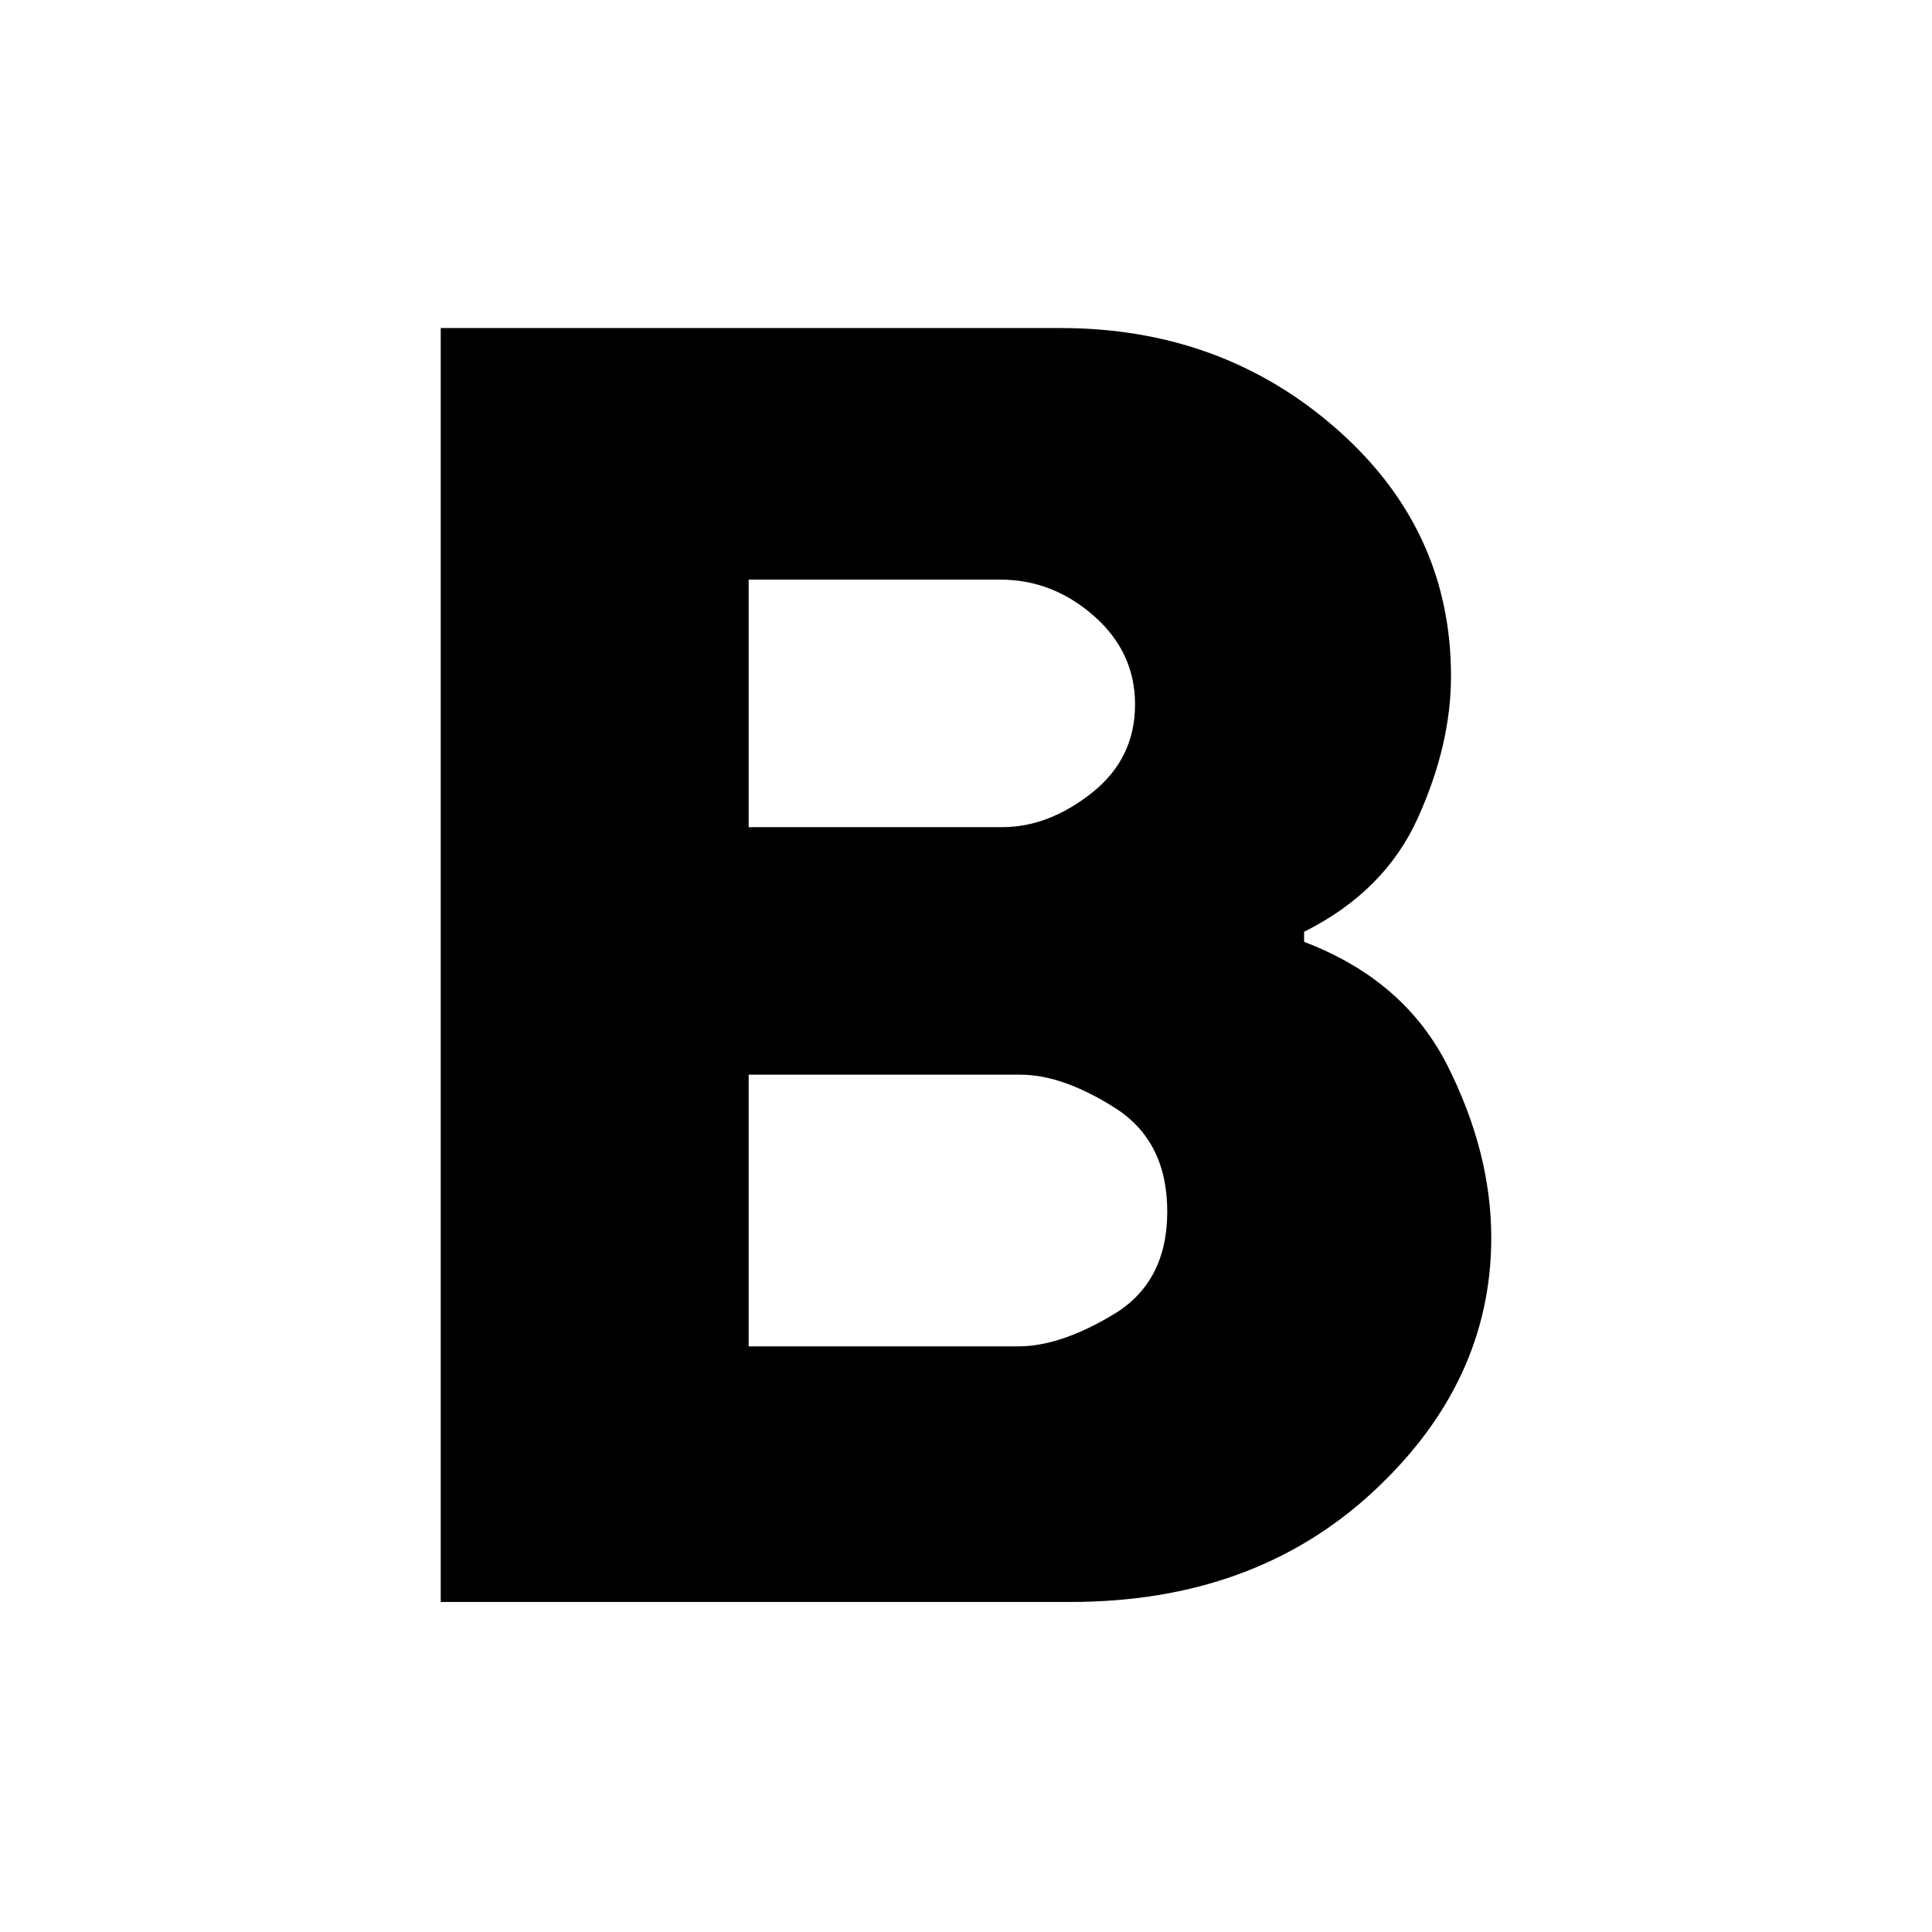 <svg xmlns="http://www.w3.org/2000/svg" height="24" viewBox="0 -960 960 960" width="24"><path d="M219-164v-633h308q80 0 137 50t57 123q0 34-16.5 70.5T648-497v5q50 19 71.5 62t21.5 85q0 72-59 126.5T532-164H219Zm153-127h134q21 0 47.5-16t26.5-51q0-35-26-51.5T507-426H372v135Zm0-258h126q23 0 44.5-17t21.5-44q0-26-20.5-44T497-672H372v123Z"/></svg>